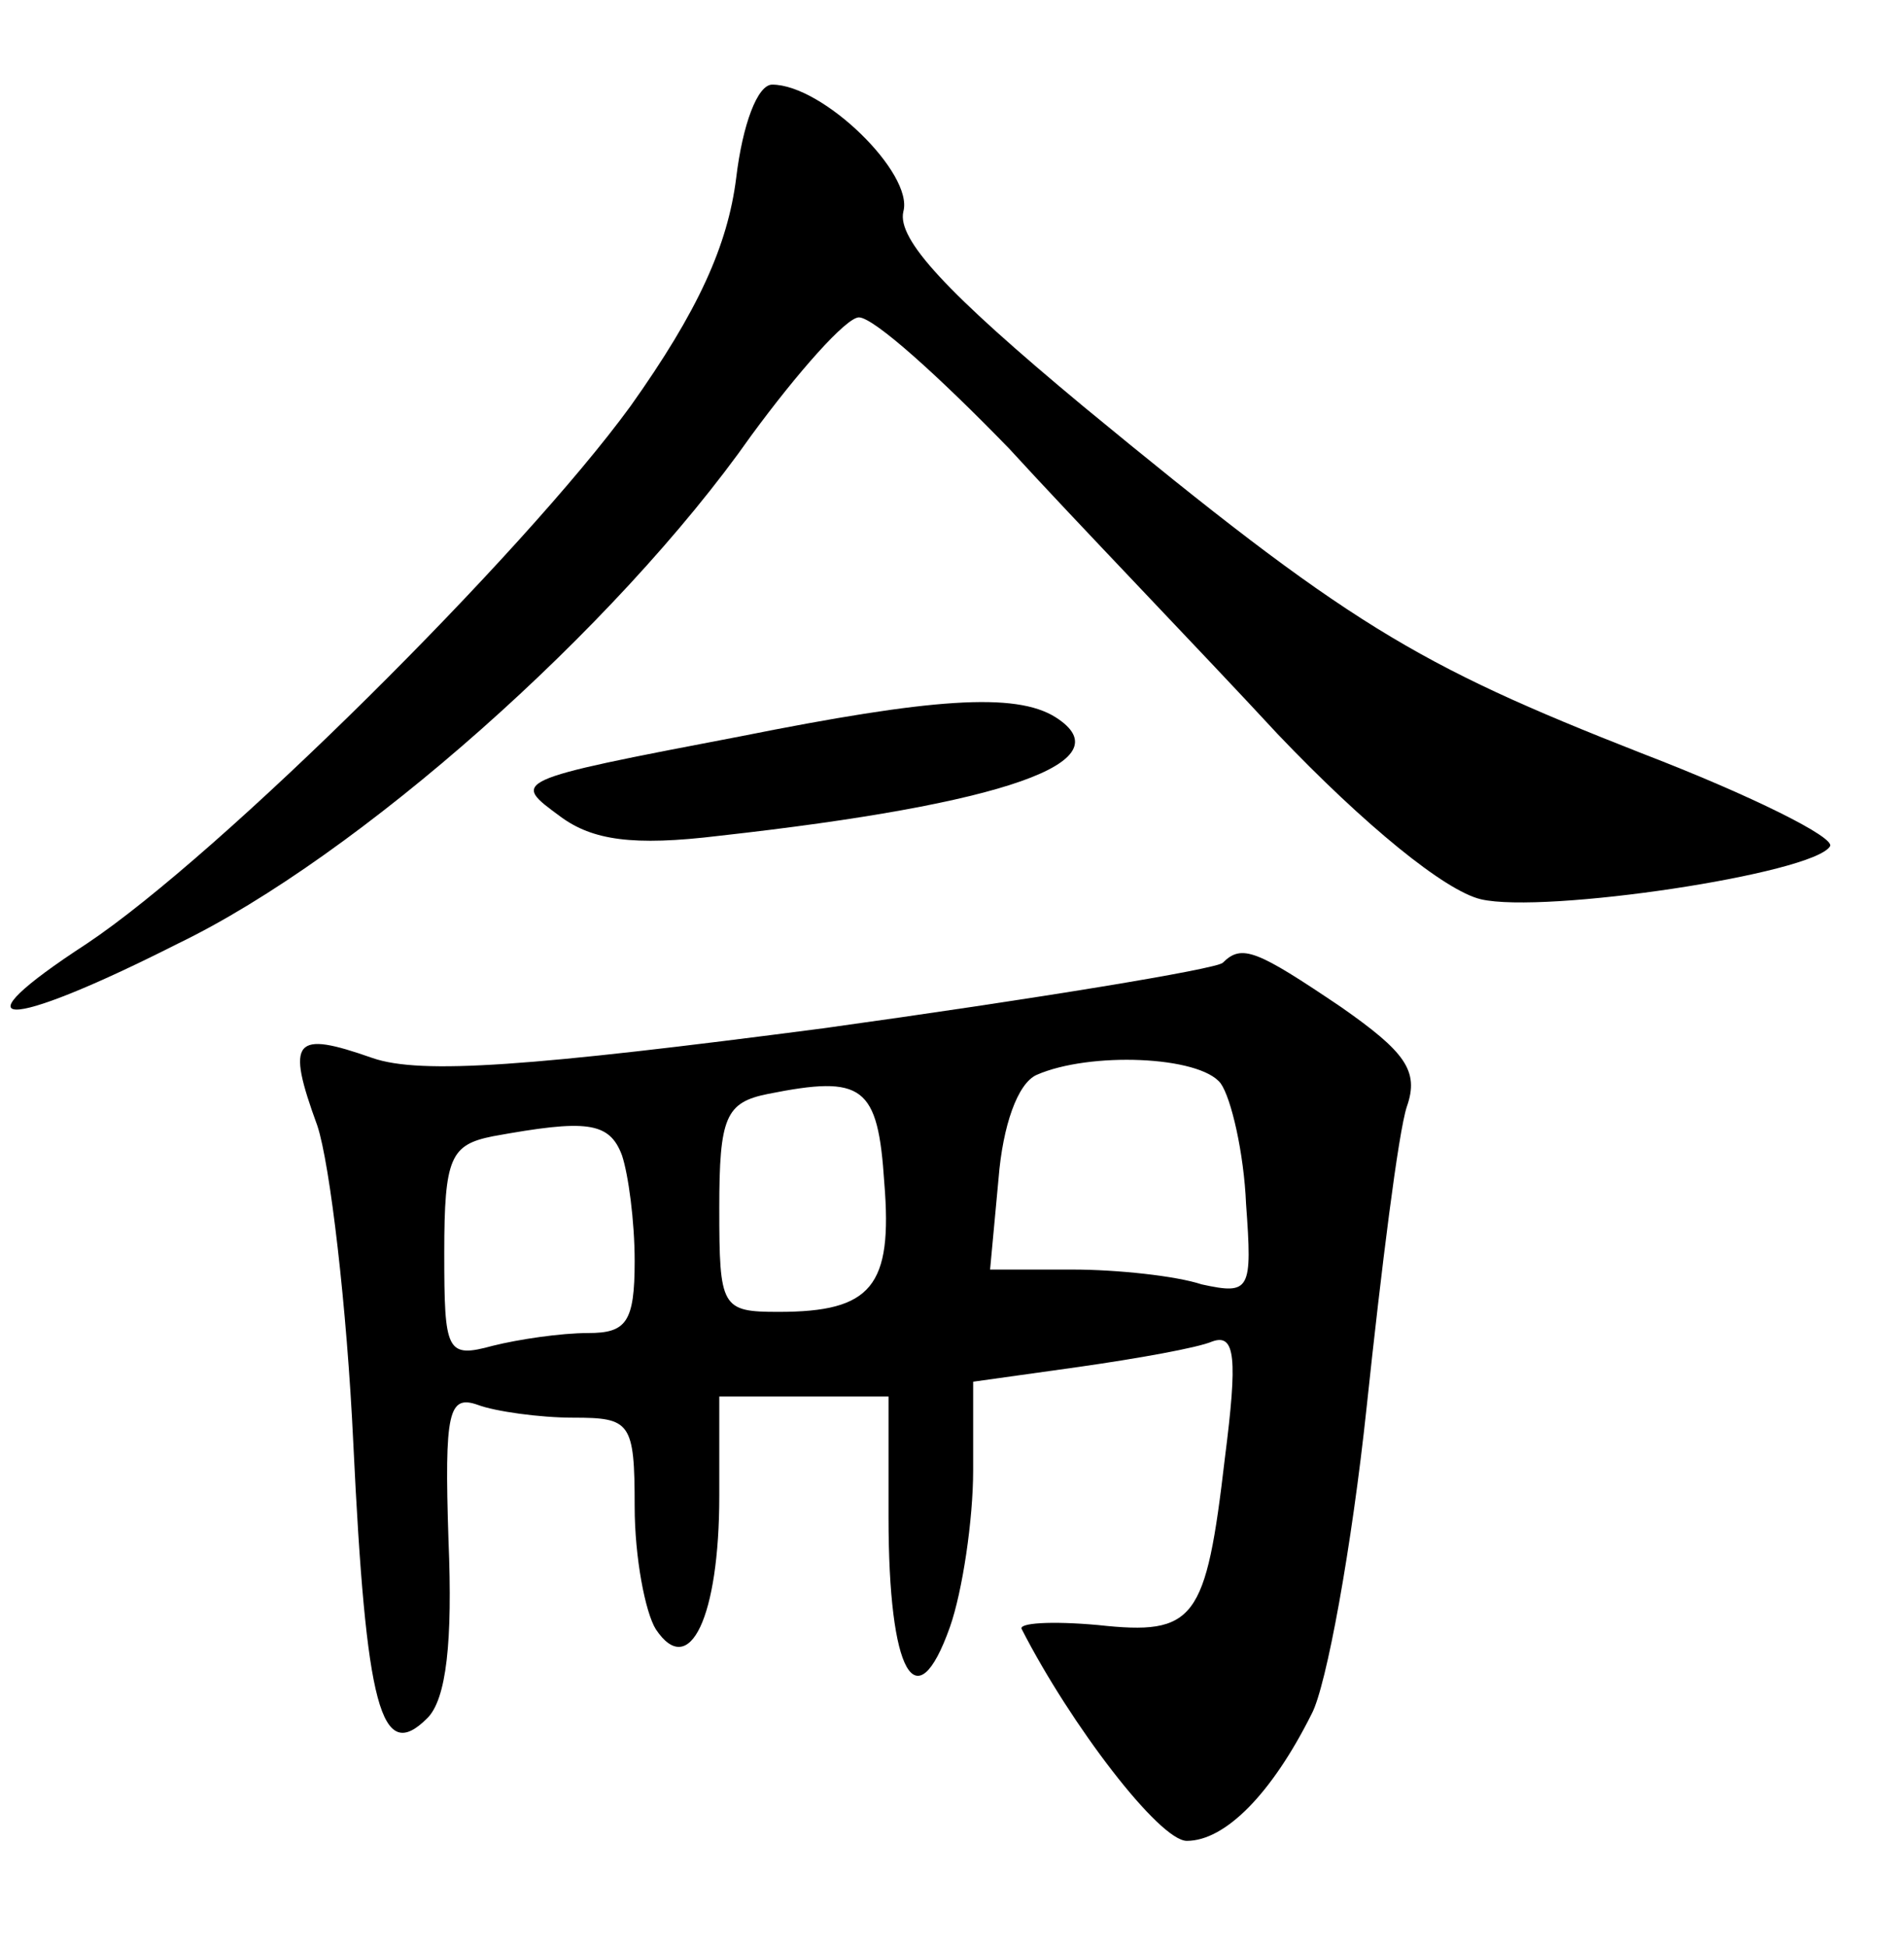 <?xml version="1.0" standalone="no"?>
<!DOCTYPE svg PUBLIC "-//W3C//DTD SVG 20010904//EN"
 "http://www.w3.org/TR/2001/REC-SVG-20010904/DTD/svg10.dtd">
<svg version="1.0" xmlns="http://www.w3.org/2000/svg"
 width="90pt" height="92pt" viewBox="0 0 90 92"
 preserveAspectRatio="xMidYMid meet">
<g transform="translate(0,92) scale(0.1,-0.1)"
fill="#000000" stroke="none">
<path d="M348 836 c-4 -32 -18 -63 -50 -108 -51 -70 -194 -212 -257 -254 -63
-41 -40 -42 43 0 85 41 207 149 271 240 22 30 45 56 51 56 7 0 38 -28 71 -62
32 -35 90 -95 127 -135 41 -43 79 -74 96 -78 30 -7 157 12 165 25 3 4 -37 24
-89 44 -107 42 -139 61 -264 164 -65 54 -88 79 -85 92 5 18 -38 60 -62 60 -7
0 -14 -19 -17 -44z"/>
<path d="M350 572 c-110 -21 -108 -21 -85 -38 15 -11 34 -14 75 -9 135 15 192
35 159 56 -19 12 -59 9 -149 -9z"/>
<path d="M578 465 c-3 -3 -88 -17 -189 -31 -138 -18 -190 -22 -213 -14 -37 13
-41 9 -26 -32 6 -18 14 -86 17 -150 6 -125 13 -152 35 -130 9 9 12 36 10 84
-2 61 0 69 14 64 8 -3 29 -6 45 -6 27 0 29 -2 29 -42 0 -24 5 -50 10 -58 16
-24 30 6 30 63 l0 47 40 0 40 0 0 -57 c0 -74 13 -97 29 -52 6 17 11 51 11 74
l0 42 50 7 c28 4 56 9 63 12 11 4 12 -8 6 -55 -9 -77 -14 -84 -60 -79 -22 2
-38 1 -36 -2 23 -45 65 -100 78 -100 18 0 40 22 59 60 7 13 19 79 26 145 7 66
15 130 19 142 6 17 -1 26 -31 47 -40 27 -47 30 -56 21z m-1 -57 c5 -7 11 -33
12 -57 3 -41 2 -43 -21 -38 -12 4 -40 7 -61 7 l-39 0 4 43 c2 25 9 45 18 49
25 11 77 9 87 -4z m-159 -47 c4 -49 -6 -61 -50 -61 -27 0 -28 2 -28 49 0 43 3
50 23 54 45 9 52 4 55 -42z m-124 13 c3 -9 6 -31 6 -50 0 -29 -4 -34 -22 -34
-13 0 -33 -3 -45 -6 -22 -6 -23 -3 -23 44 0 45 3 51 23 55 44 8 55 7 61 -9z"/>
</g>
</svg>
